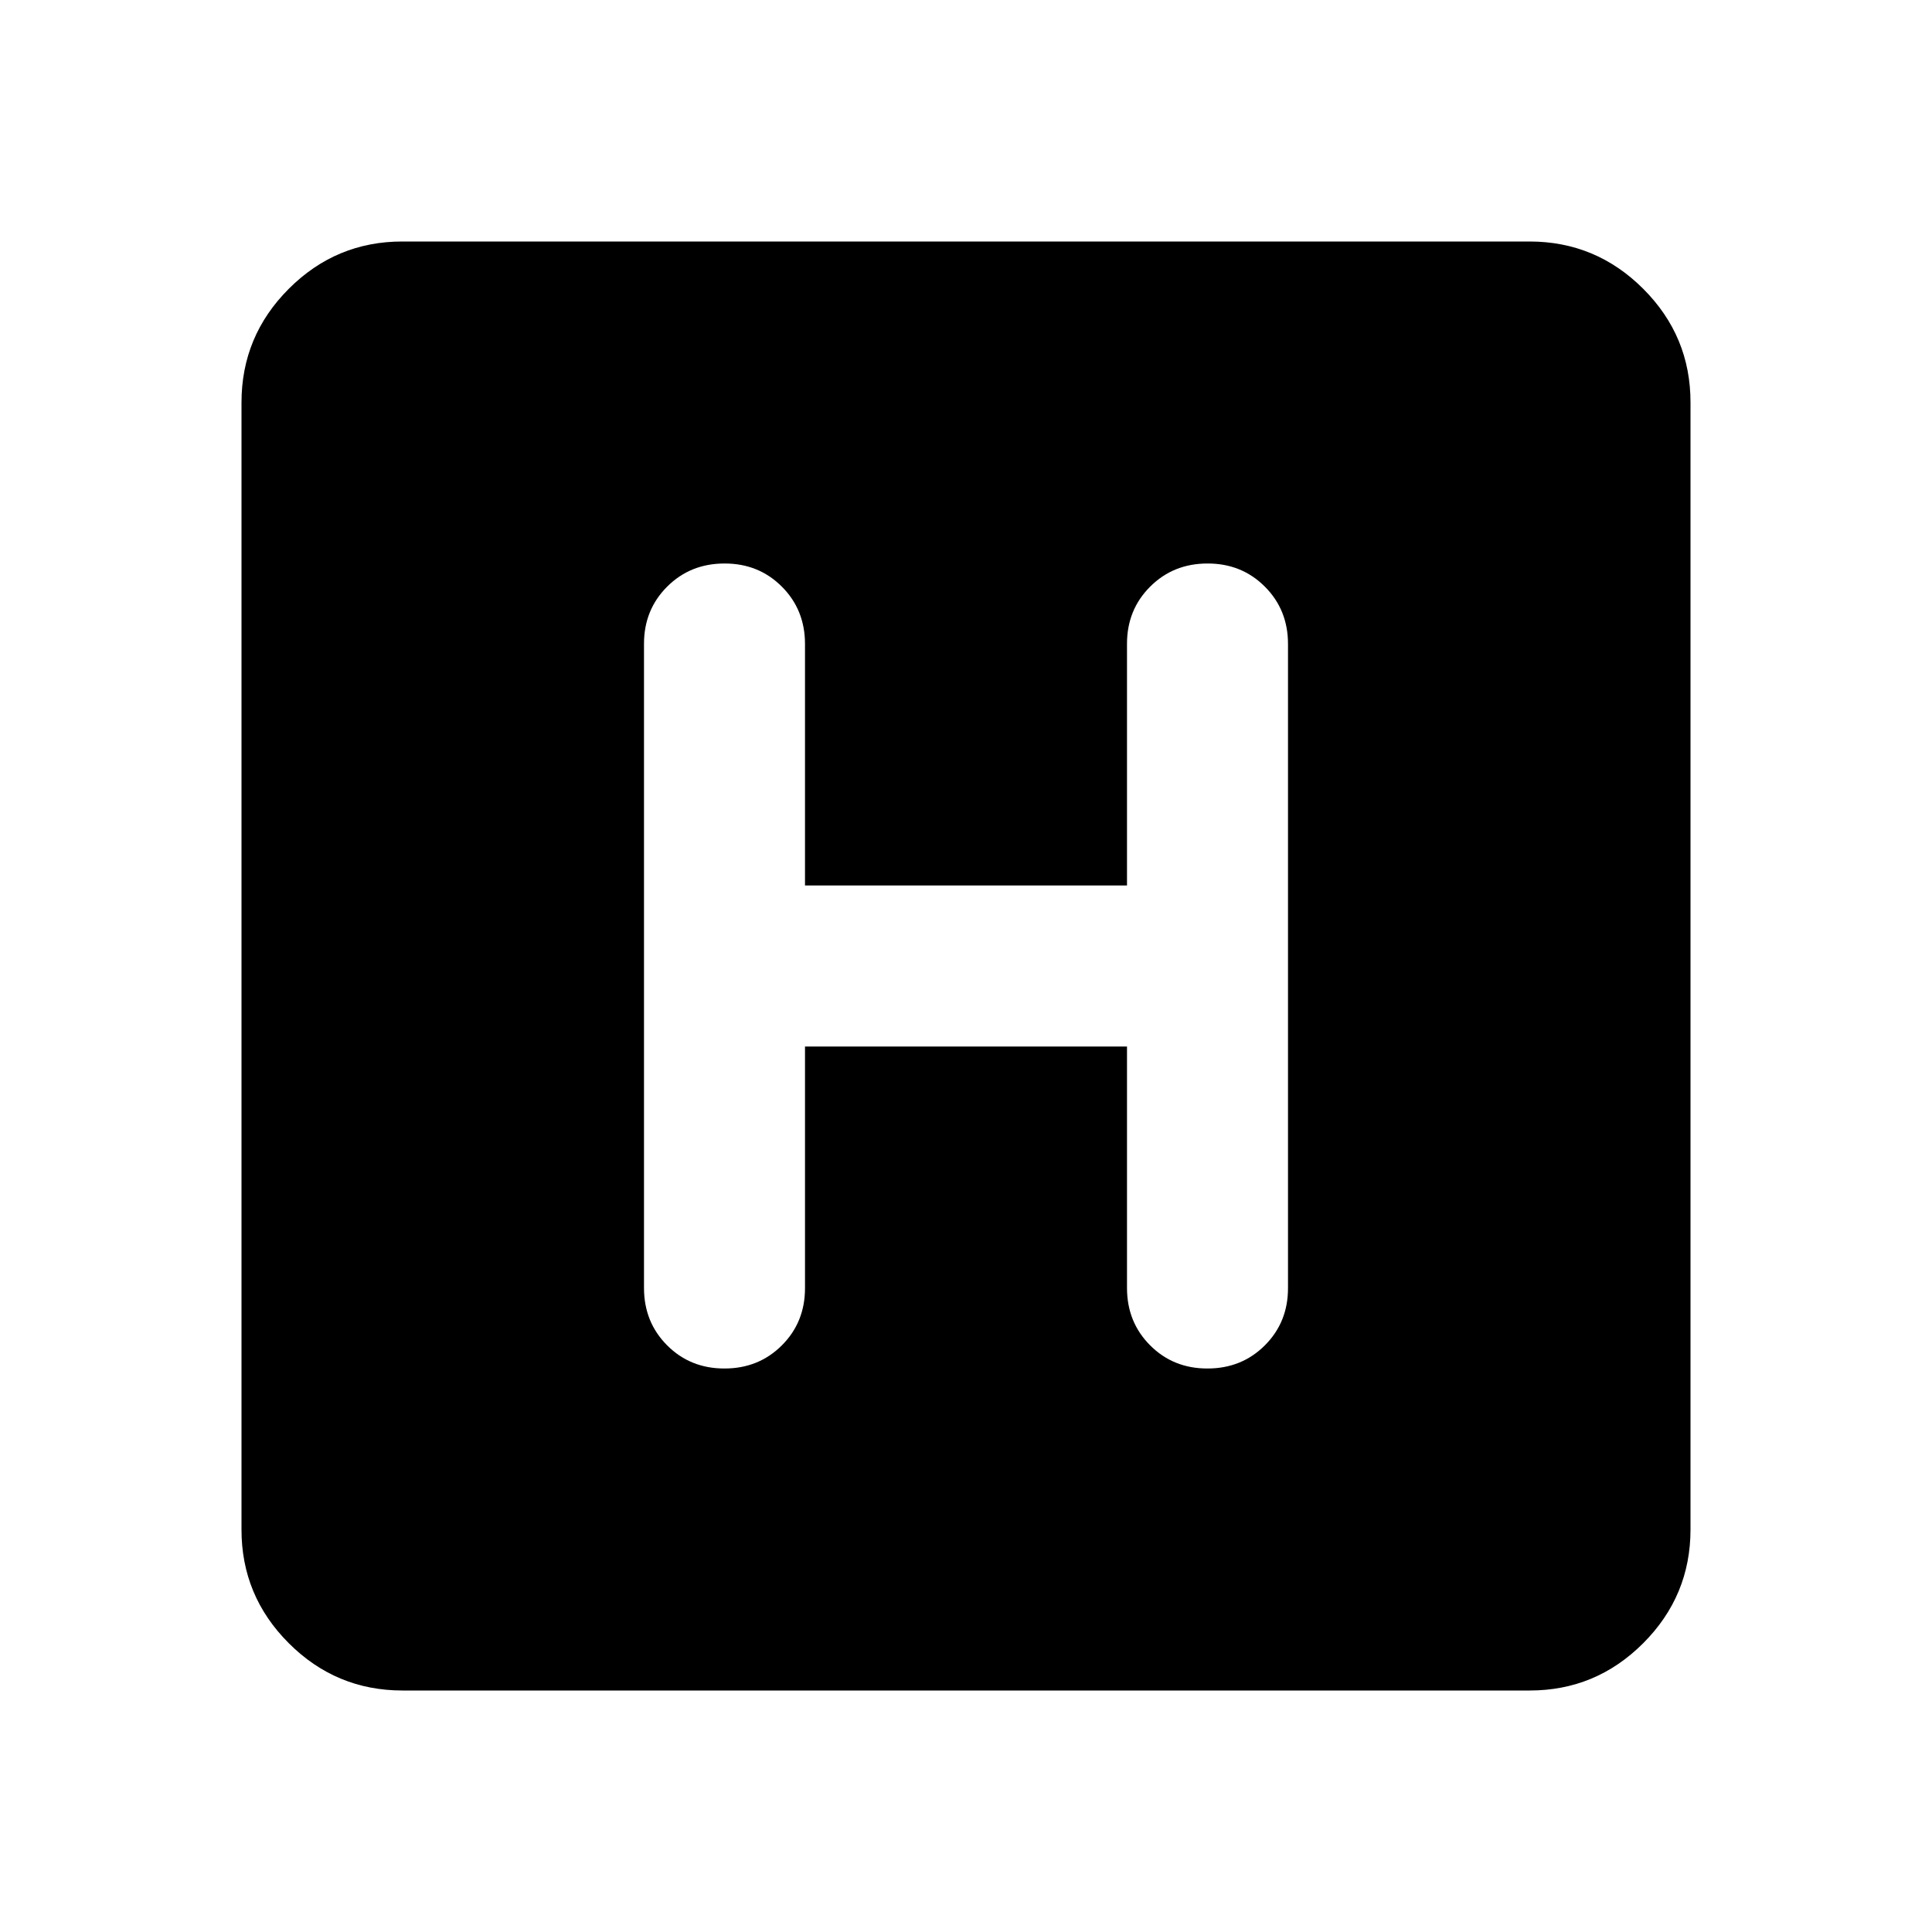 <svg xmlns="http://www.w3.org/2000/svg" width="24" height="24" viewBox="0 0 24 24"><path d="M5 21q-.825 0-1.413-.588T3 19V5q0-.825.588-1.413T5 3h14q.825 0 1.413.588T21 5v14q0 .825-.588 1.413T19 21H5Zm5-8h4v3q0 .425.288.713T15 17q.425 0 .713-.288T16 16V8q0-.425-.288-.713T15 7q-.425 0-.713.288T14 8v3h-4V8q0-.425-.288-.713T9 7q-.425 0-.713.288T8 8v8q0 .425.288.713T9 17q.425 0 .713-.288T10 16v-3Z"/></svg>